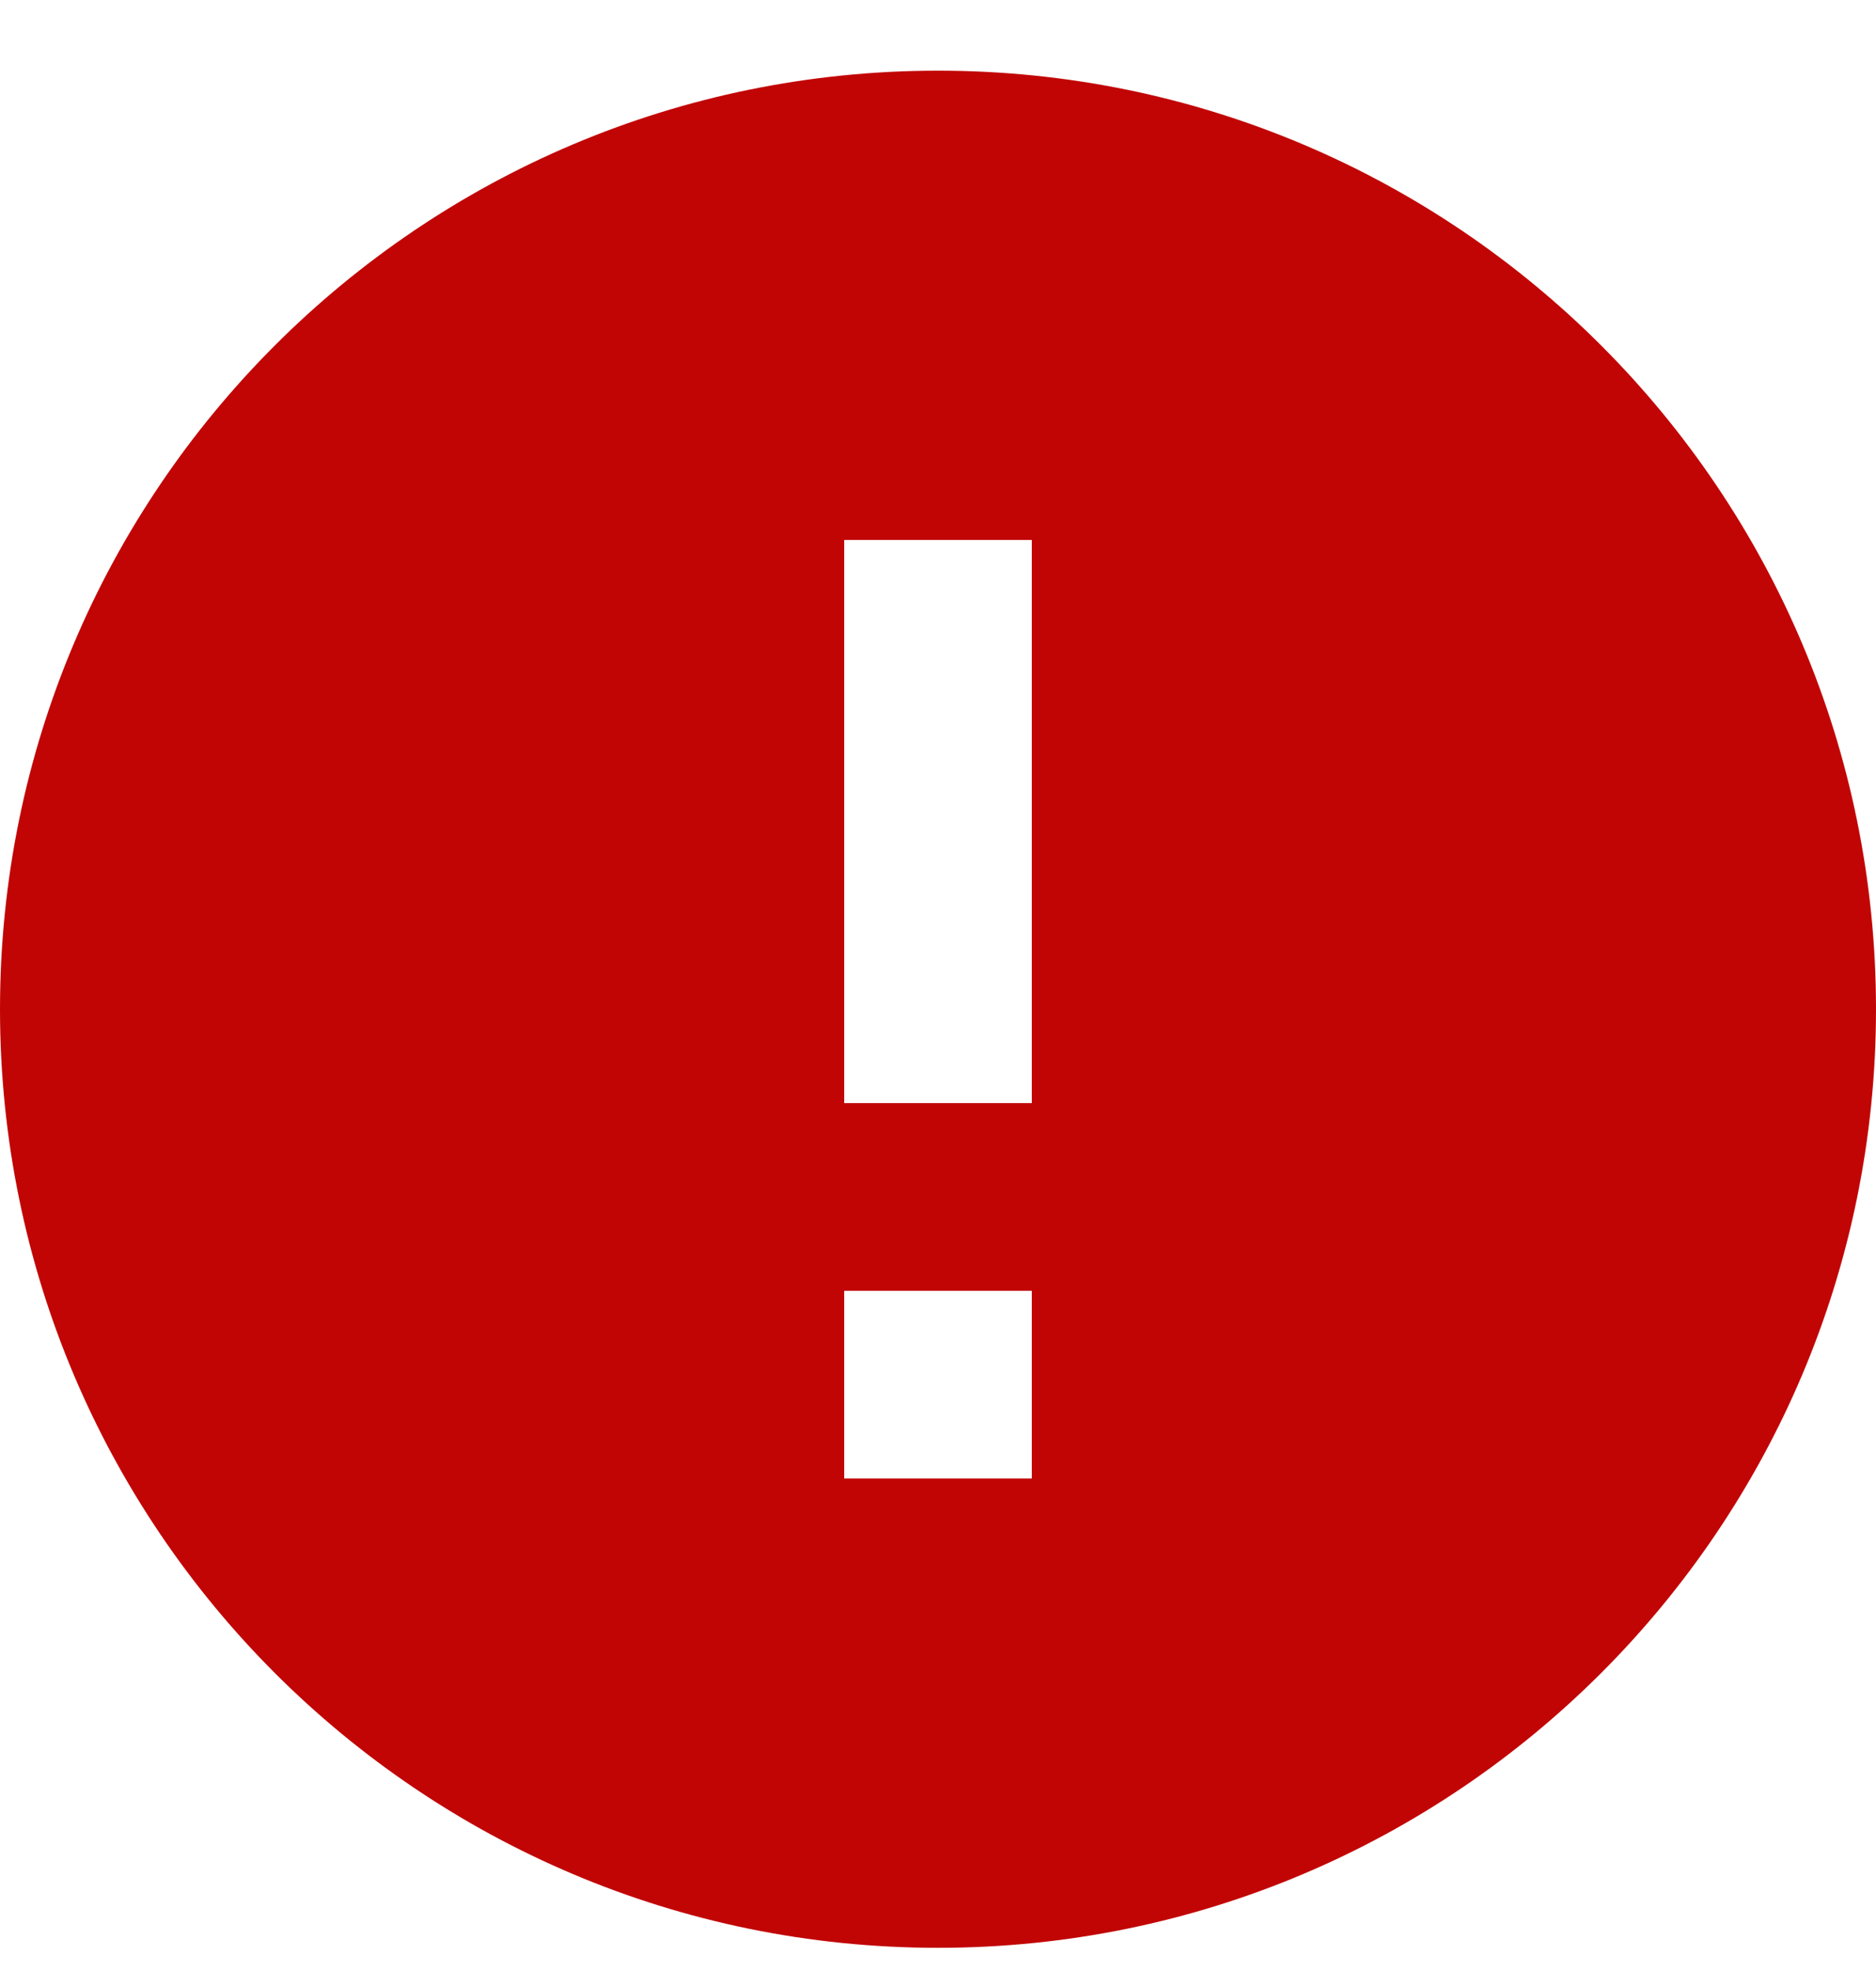 <svg width="20" height="21" viewBox="0 0 20 21" fill="none" xmlns="http://www.w3.org/2000/svg">
<path d="M10 20.753C4.477 20.753 0 16.276 0 10.753C0 5.23 4.477 0.753 10 0.753C15.523 0.753 20 5.23 20 10.753C20 16.276 15.523 20.753 10 20.753ZM9 13.753V15.753H11V13.753H9ZM9 5.753V11.753H11V5.753H9Z" fill="#C10505"/>
</svg>
